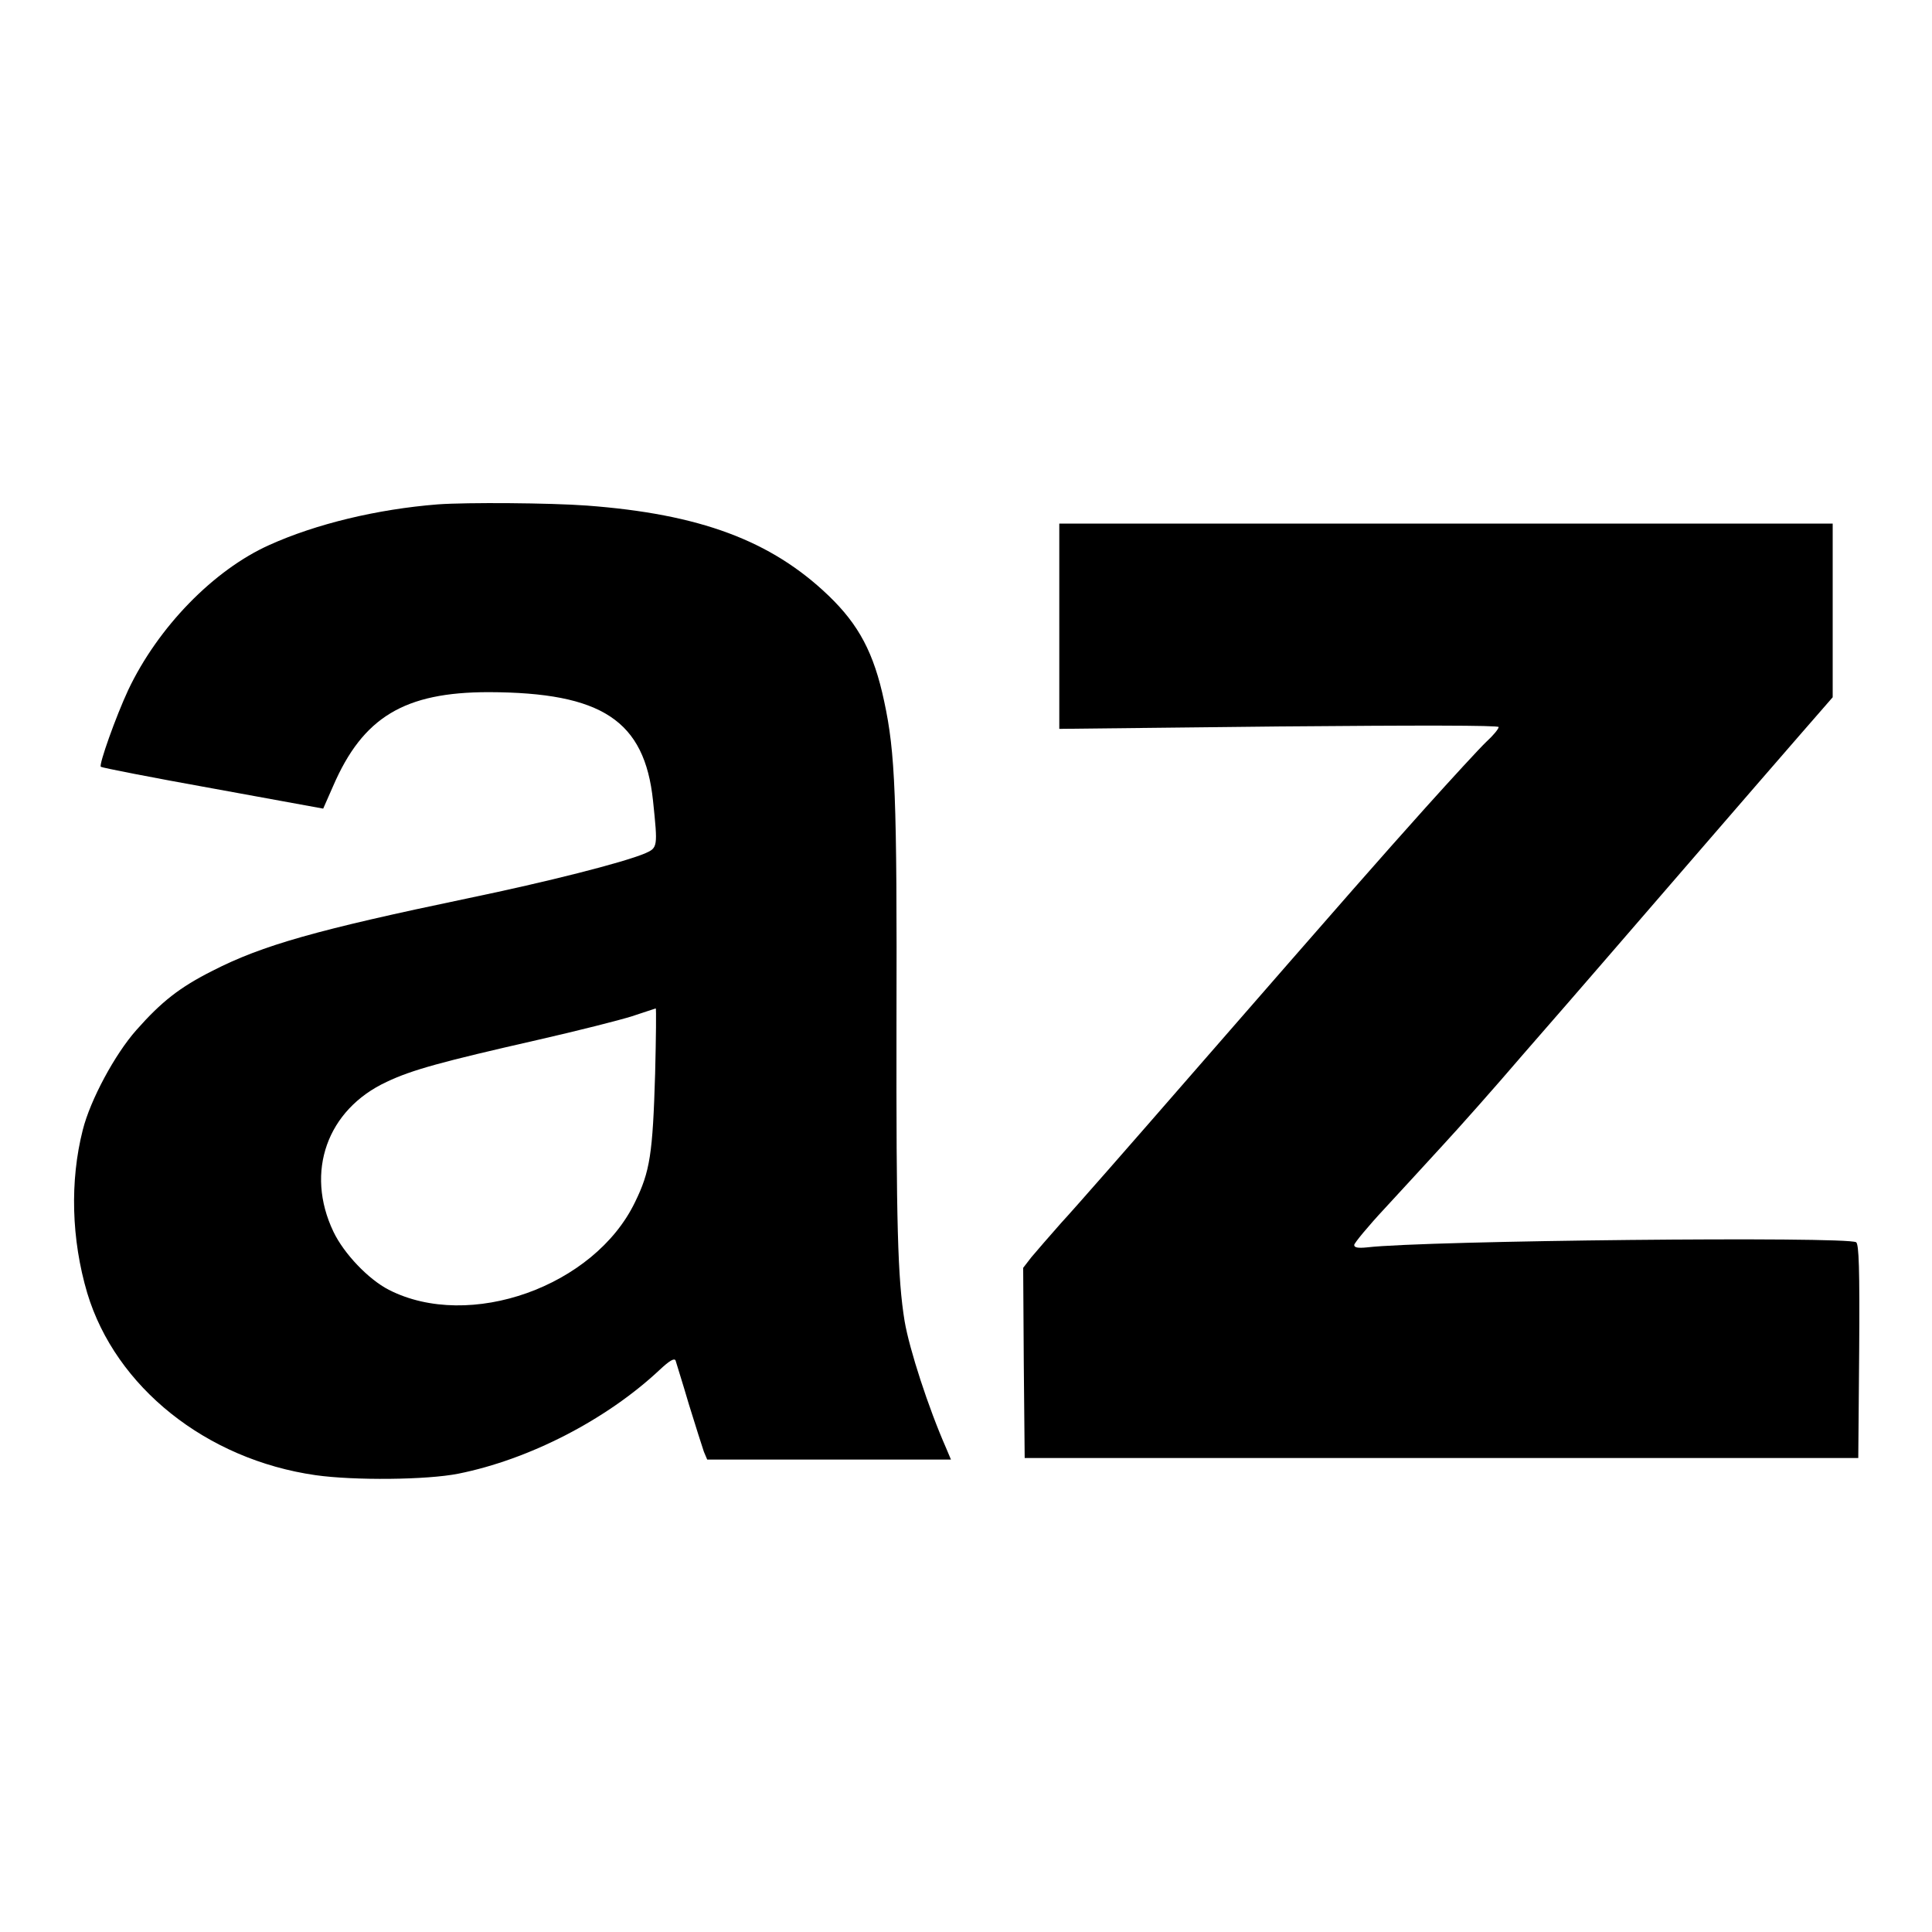 <?xml version="1.0" standalone="no"?>
<!DOCTYPE svg PUBLIC "-//W3C//DTD SVG 20010904//EN"
 "http://www.w3.org/TR/2001/REC-SVG-20010904/DTD/svg10.dtd">
<svg version="1.0" xmlns="http://www.w3.org/2000/svg"
 width="642pt" height="642pt" viewBox="0 0 642 642"
 preserveAspectRatio="xMidYMid meet">
<g transform="translate(0,642) scale(0.1,-0.1)"
fill="#000000" stroke="none">
<path d="M1455 4744 c-202 -16 -405 -65 -560 -135 -185 -83 -370 -273 -469
-482 -41 -88 -98 -248 -91 -255 3 -3 171 -36 372 -72 l367 -67 33 75 c99 229
237 312 517 312 376 -1 518 -94 546 -361 16 -154 16 -156 -27 -175 -75 -31
-323 -94 -588 -149 -503 -105 -683 -156 -849 -241 -109 -55 -169 -102 -253
-197 -71 -80 -153 -232 -178 -332 -43 -169 -38 -363 15 -542 94 -312 395 -553
759 -605 128 -18 368 -16 474 5 235 47 492 179 669 345 33 31 49 40 53 31 2
-8 23 -73 44 -145 22 -72 45 -143 50 -158 l11 -26 405 0 405 0 -16 38 c-59
134 -122 328 -138 422 -23 141 -28 321 -27 990 2 756 -4 899 -41 1070 -34 160
-84 254 -185 351 -191 183 -428 271 -803 299 -123 9 -397 11 -495 4z m722
-1891 c-8 -268 -17 -326 -67 -428 -135 -280 -550 -428 -818 -291 -68 35 -149
120 -184 193 -95 199 -21 406 177 498 84 40 184 67 500 139 132 30 274 66 315
79 41 14 77 25 79 26 2 1 1 -97 -2 -216z"/>
<path d="M3520 4339 l0 -341 730 8 c459 4 730 4 730 -2 0 -6 -18 -28 -41 -49
-23 -22 -114 -121 -203 -220 -169 -189 -215 -241 -785 -895 -194 -223 -385
-441 -425 -484 -39 -44 -83 -95 -99 -114 l-27 -35 2 -316 3 -316 1385 0 1385
0 3 354 c2 277 -1 356 -10 363 -32 20 -1431 6 -1625 -17 -30 -3 -43 -1 -43 8
0 6 46 62 102 122 56 61 143 155 193 210 51 55 171 190 266 301 96 110 215
247 265 305 49 57 193 223 319 369 126 146 278 321 337 389 l108 124 0 288 0
289 -1285 0 -1285 0 0 -341z"/>
</g>
</svg>
